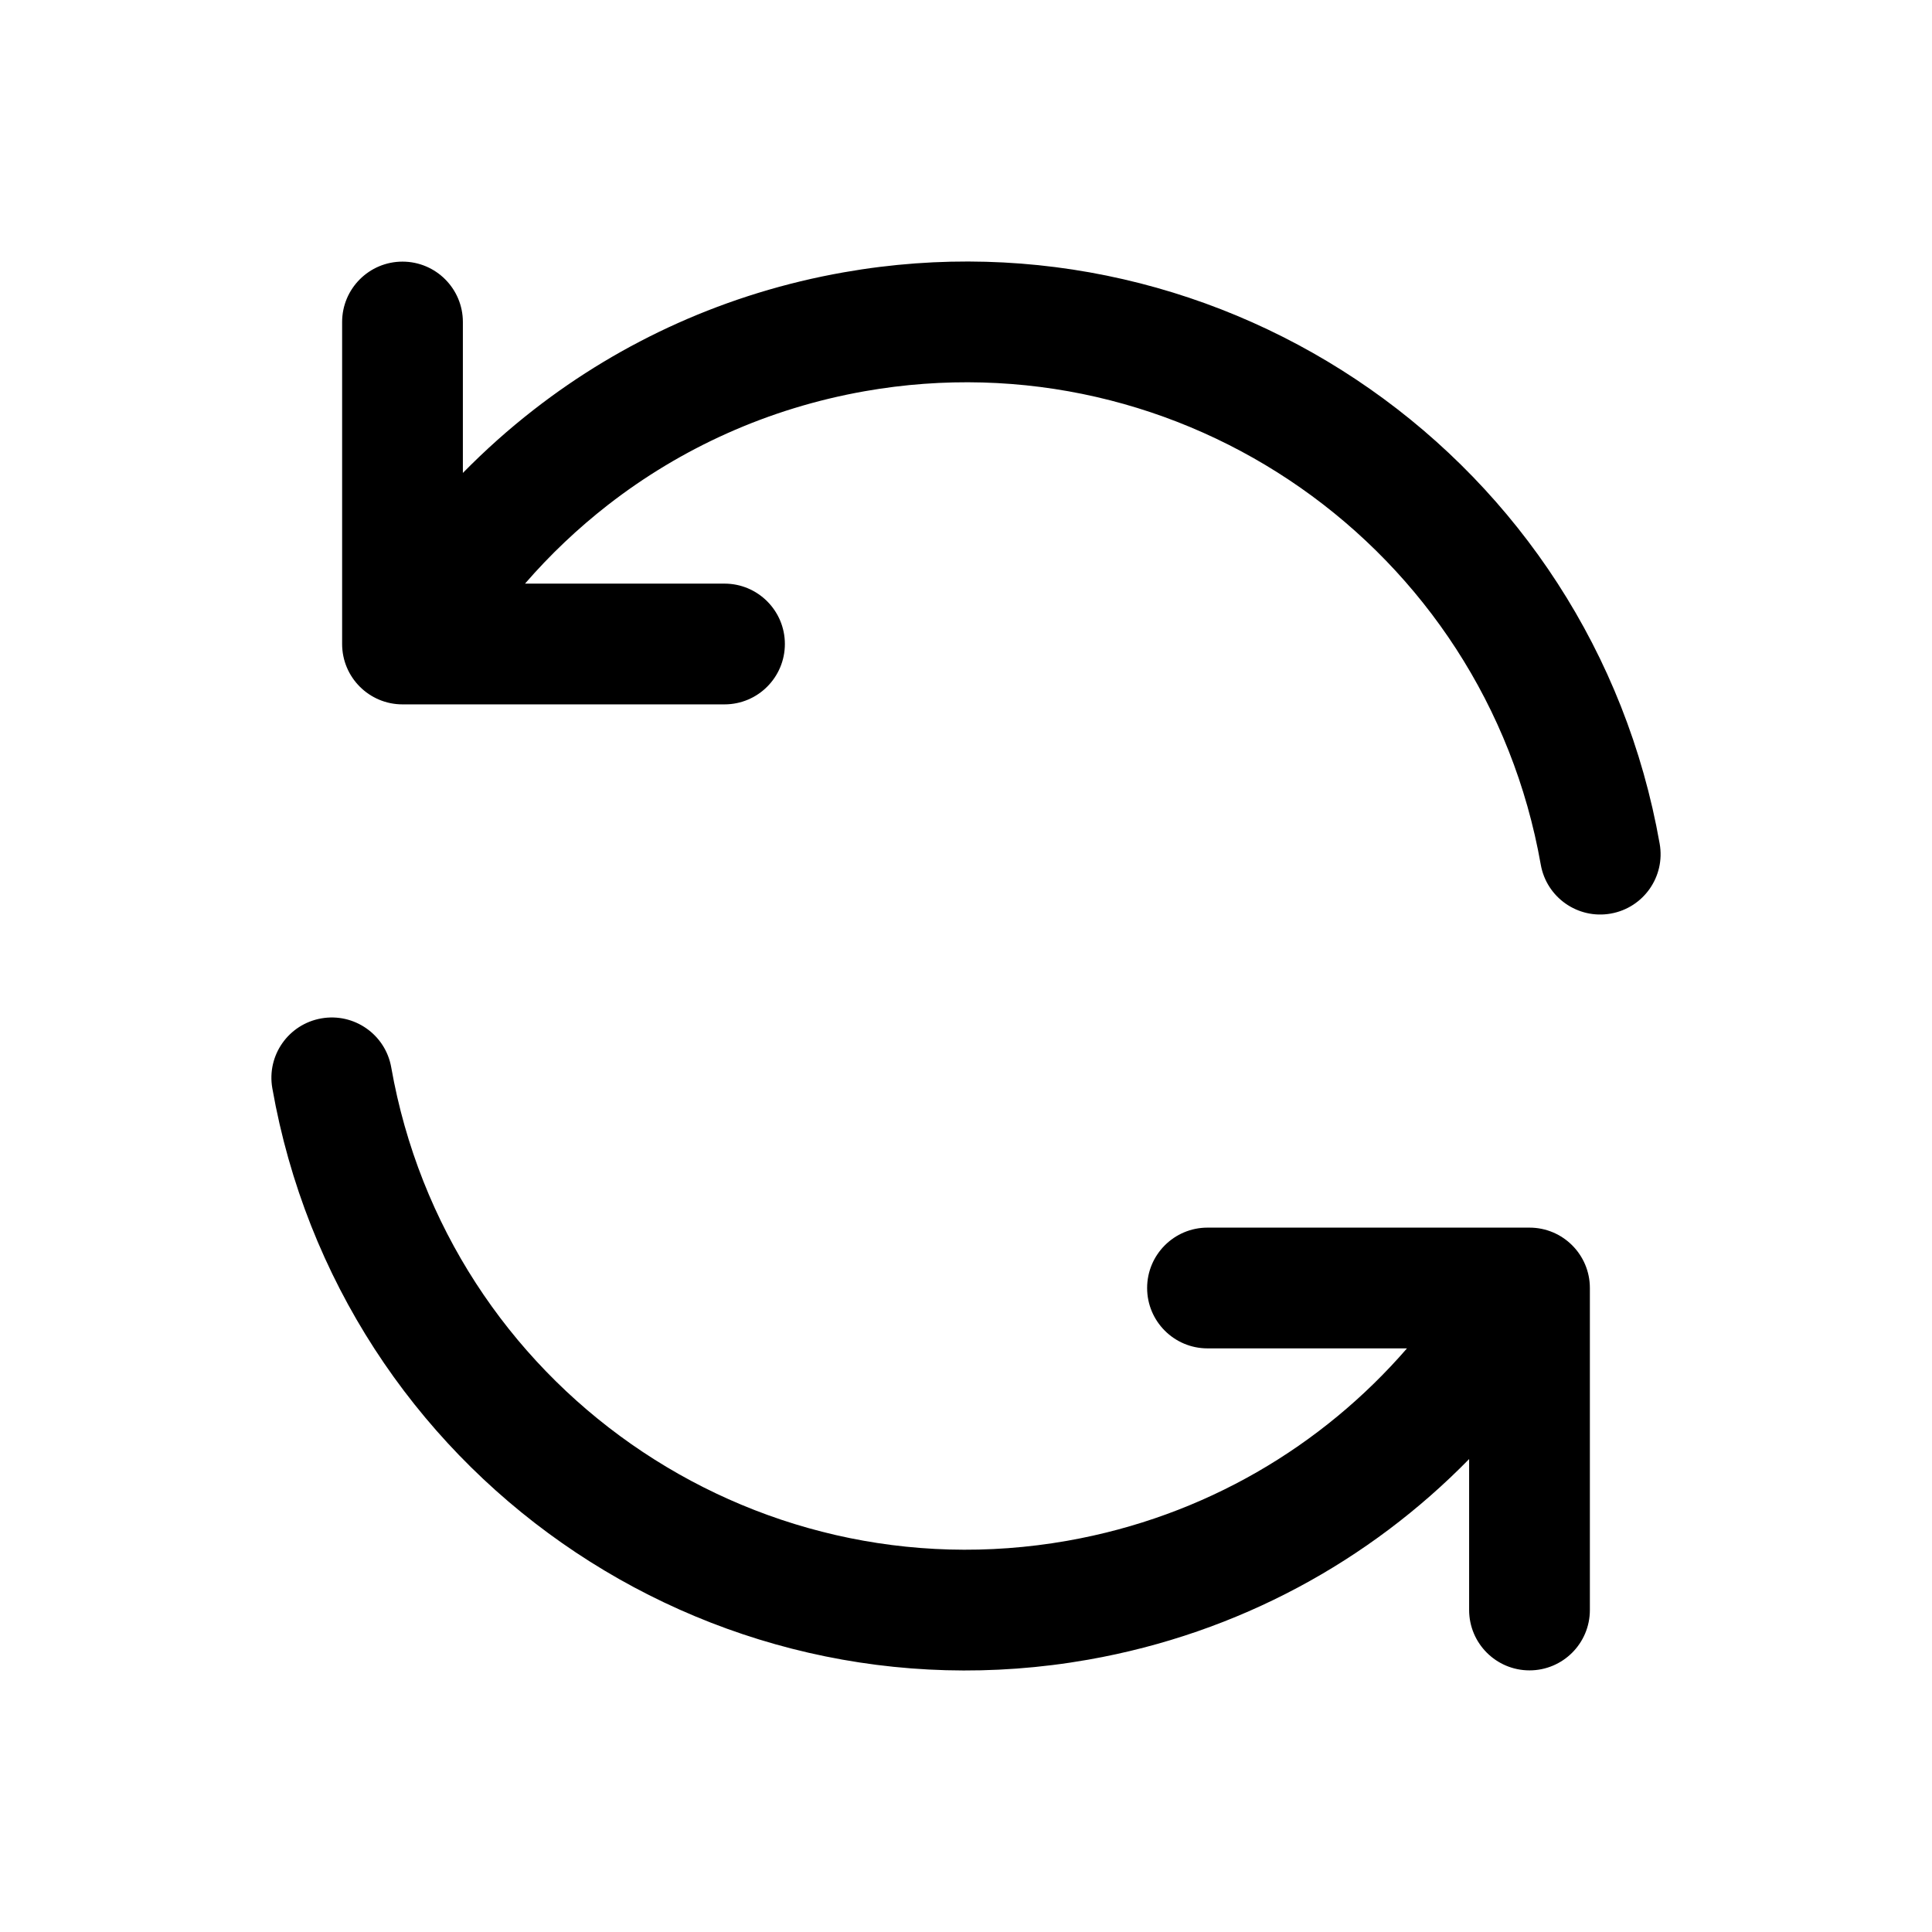 <svg width="24" height="24" viewBox="0 0 24 24" fill="none" xmlns="http://www.w3.org/2000/svg">
<path d="M10.741 4.86C9.536 5.073 8.456 5.57 7.554 6.271C7.178 6.564 6.832 6.892 6.522 7.25H9C9.414 7.25 9.75 7.586 9.75 8C9.75 8.414 9.414 8.75 9 8.75H5C4.586 8.75 4.25 8.414 4.25 8V4C4.25 3.586 4.586 3.25 5 3.25C5.414 3.25 5.75 3.586 5.75 4V5.875C6.026 5.594 6.321 5.33 6.634 5.087C7.723 4.24 9.029 3.639 10.481 3.383C15.24 2.544 19.778 5.721 20.617 10.481C20.689 10.889 20.417 11.277 20.009 11.349C19.601 11.421 19.212 11.149 19.14 10.741C18.445 6.798 14.684 4.165 10.741 4.86Z" fill="currentColor"/>
<path d="M3.991 12.651C4.399 12.579 4.788 12.851 4.86 13.259C5.555 17.202 9.316 19.835 13.259 19.14C14.965 18.839 16.425 17.965 17.478 16.75H15C14.586 16.75 14.25 16.414 14.25 16C14.25 15.586 14.586 15.25 15 15.25H19C19.414 15.25 19.75 15.586 19.75 16V20C19.75 20.414 19.414 20.75 19 20.75C18.586 20.75 18.25 20.414 18.25 20V18.125C17.016 19.386 15.39 20.287 13.519 20.617C8.76 21.456 4.222 18.279 3.383 13.519C3.311 13.111 3.583 12.723 3.991 12.651Z" fill="currentColor"/>
</svg>
